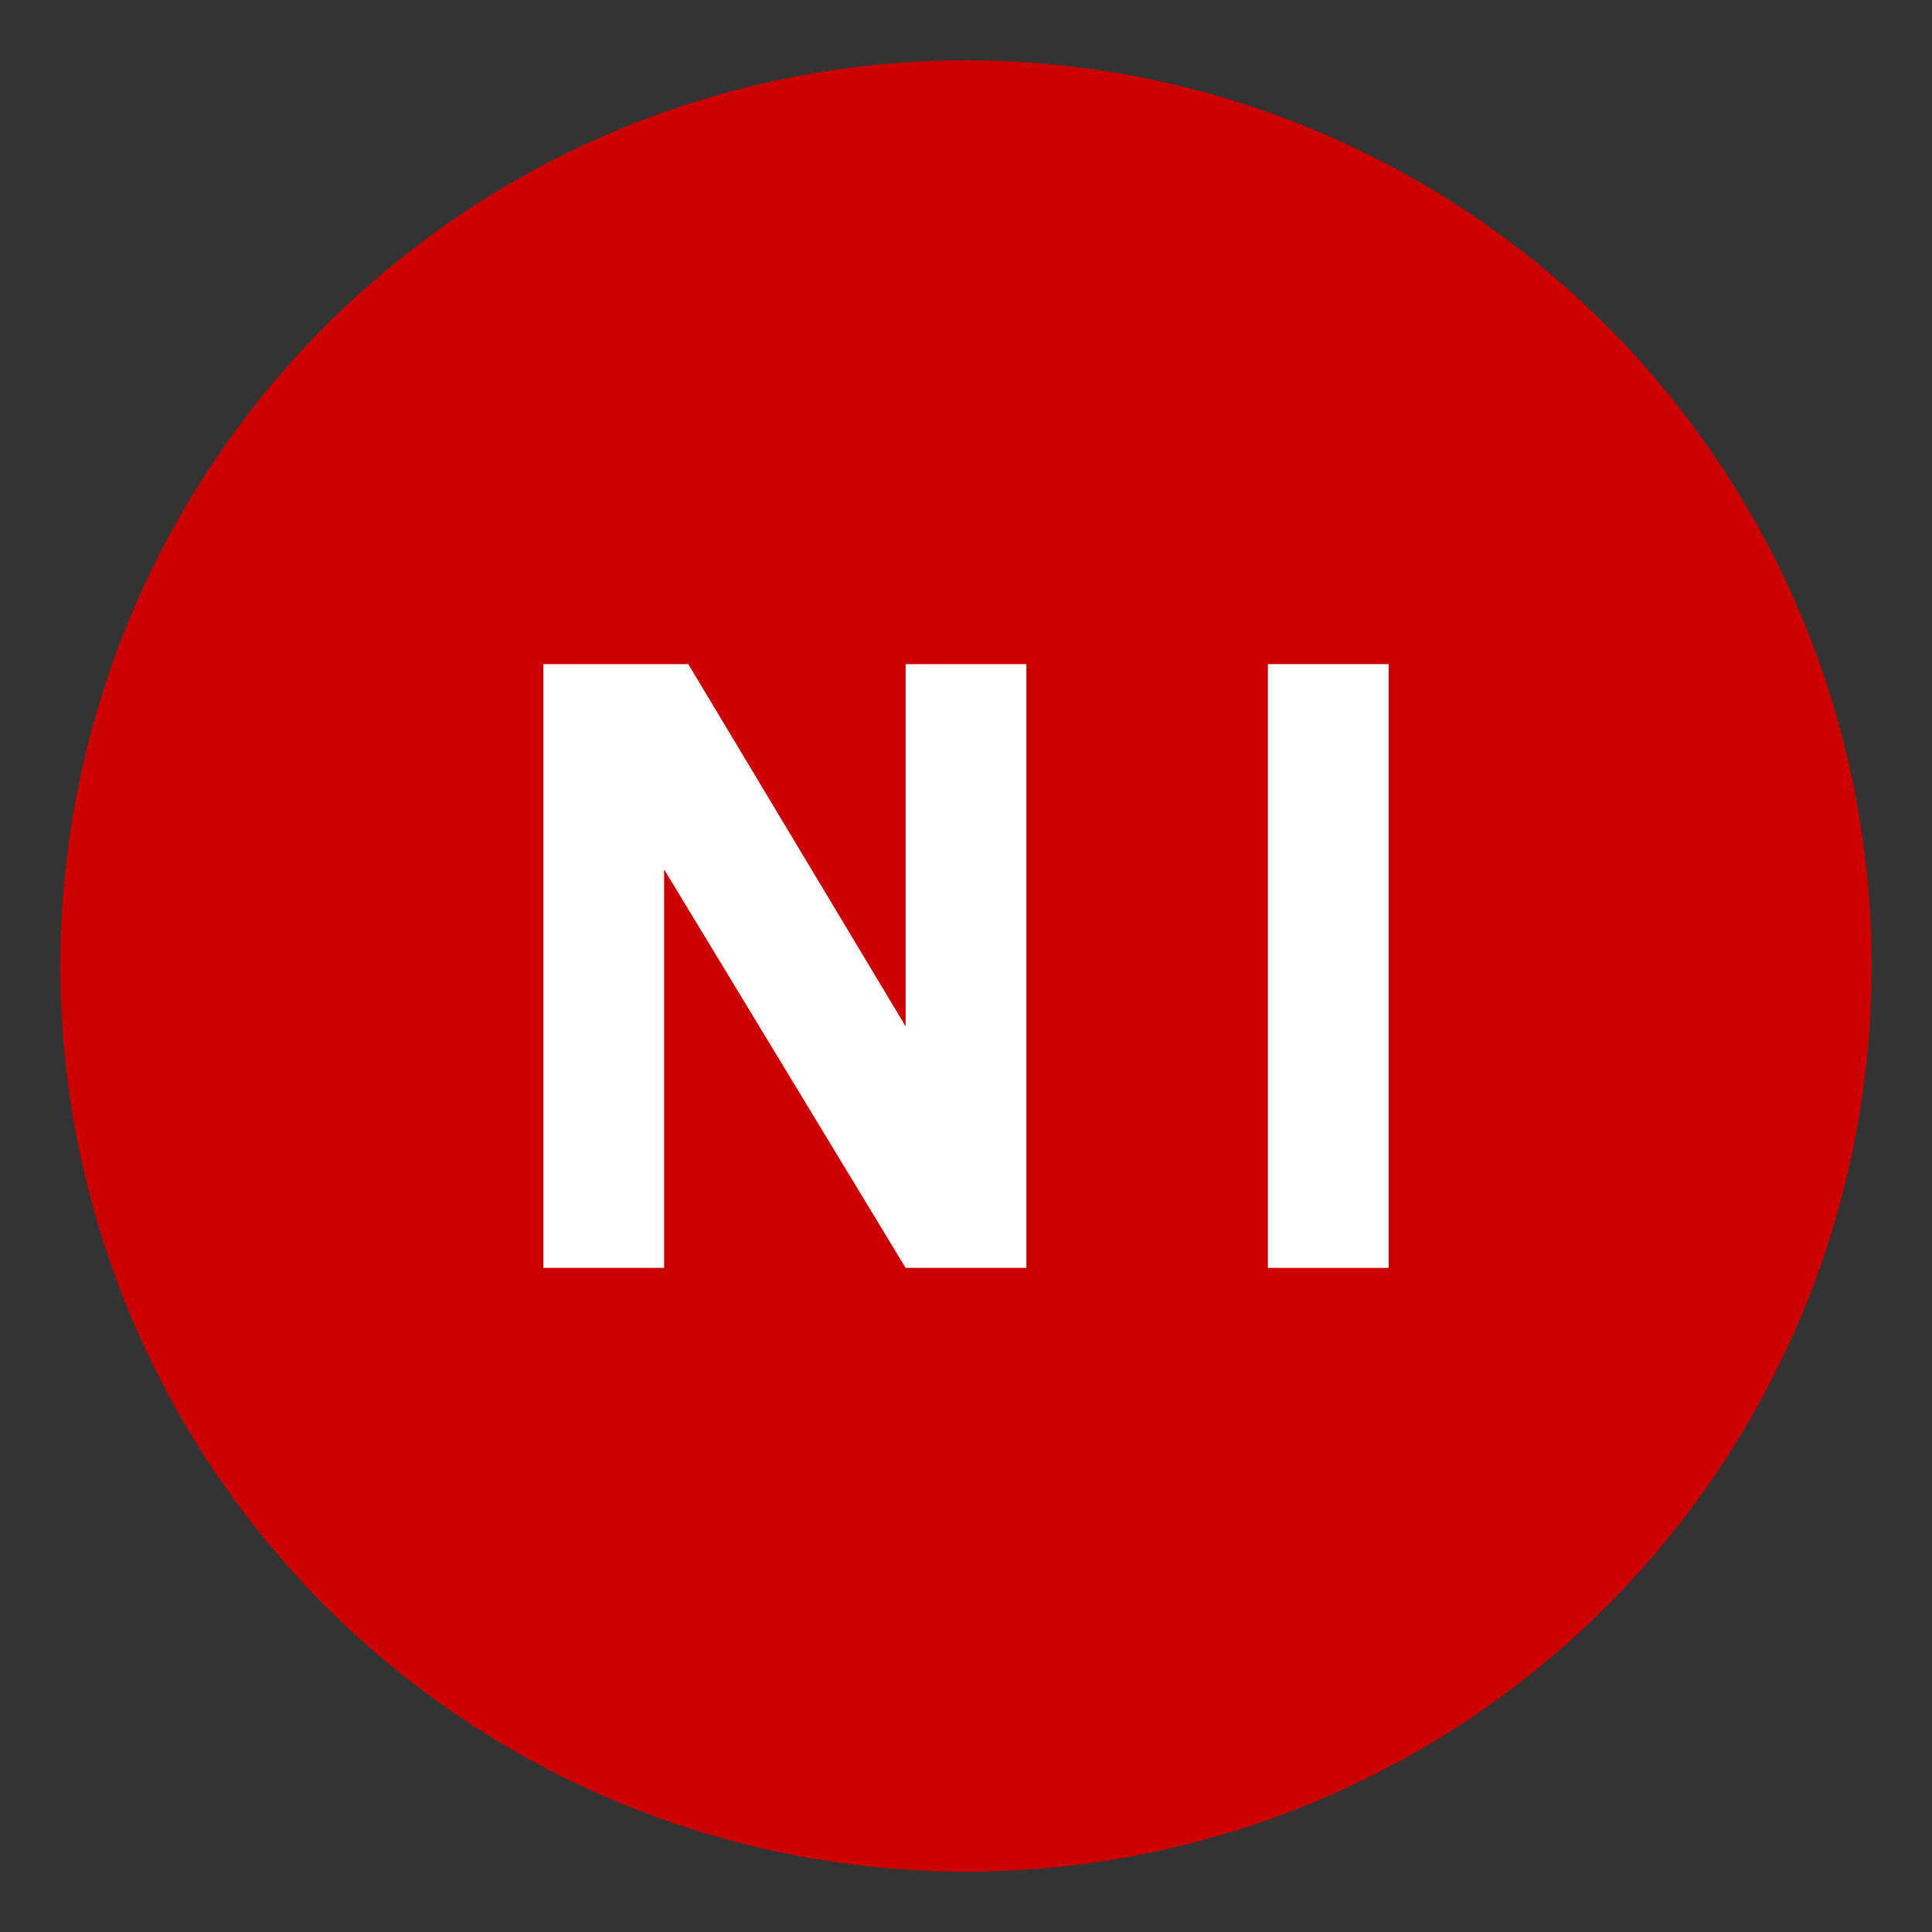 <svg xmlns="http://www.w3.org/2000/svg" width="16" height="16" viewBox="0 0 16 16">
  <rect x="0" y="0" width="16" height="16" fill="#333333" stroke="none"/>
  <circle cx="8" cy="8" r="7.5" fill="#cc0000" />
  <path d="M4.5 10.5V5.5h1.2l1.8 3v-3h1v5h-1l-2-3.3v3.3h-1z" fill="white" />
  <path d="M10.5 5.5h1v5h-1v-5z" fill="white" />
</svg> 